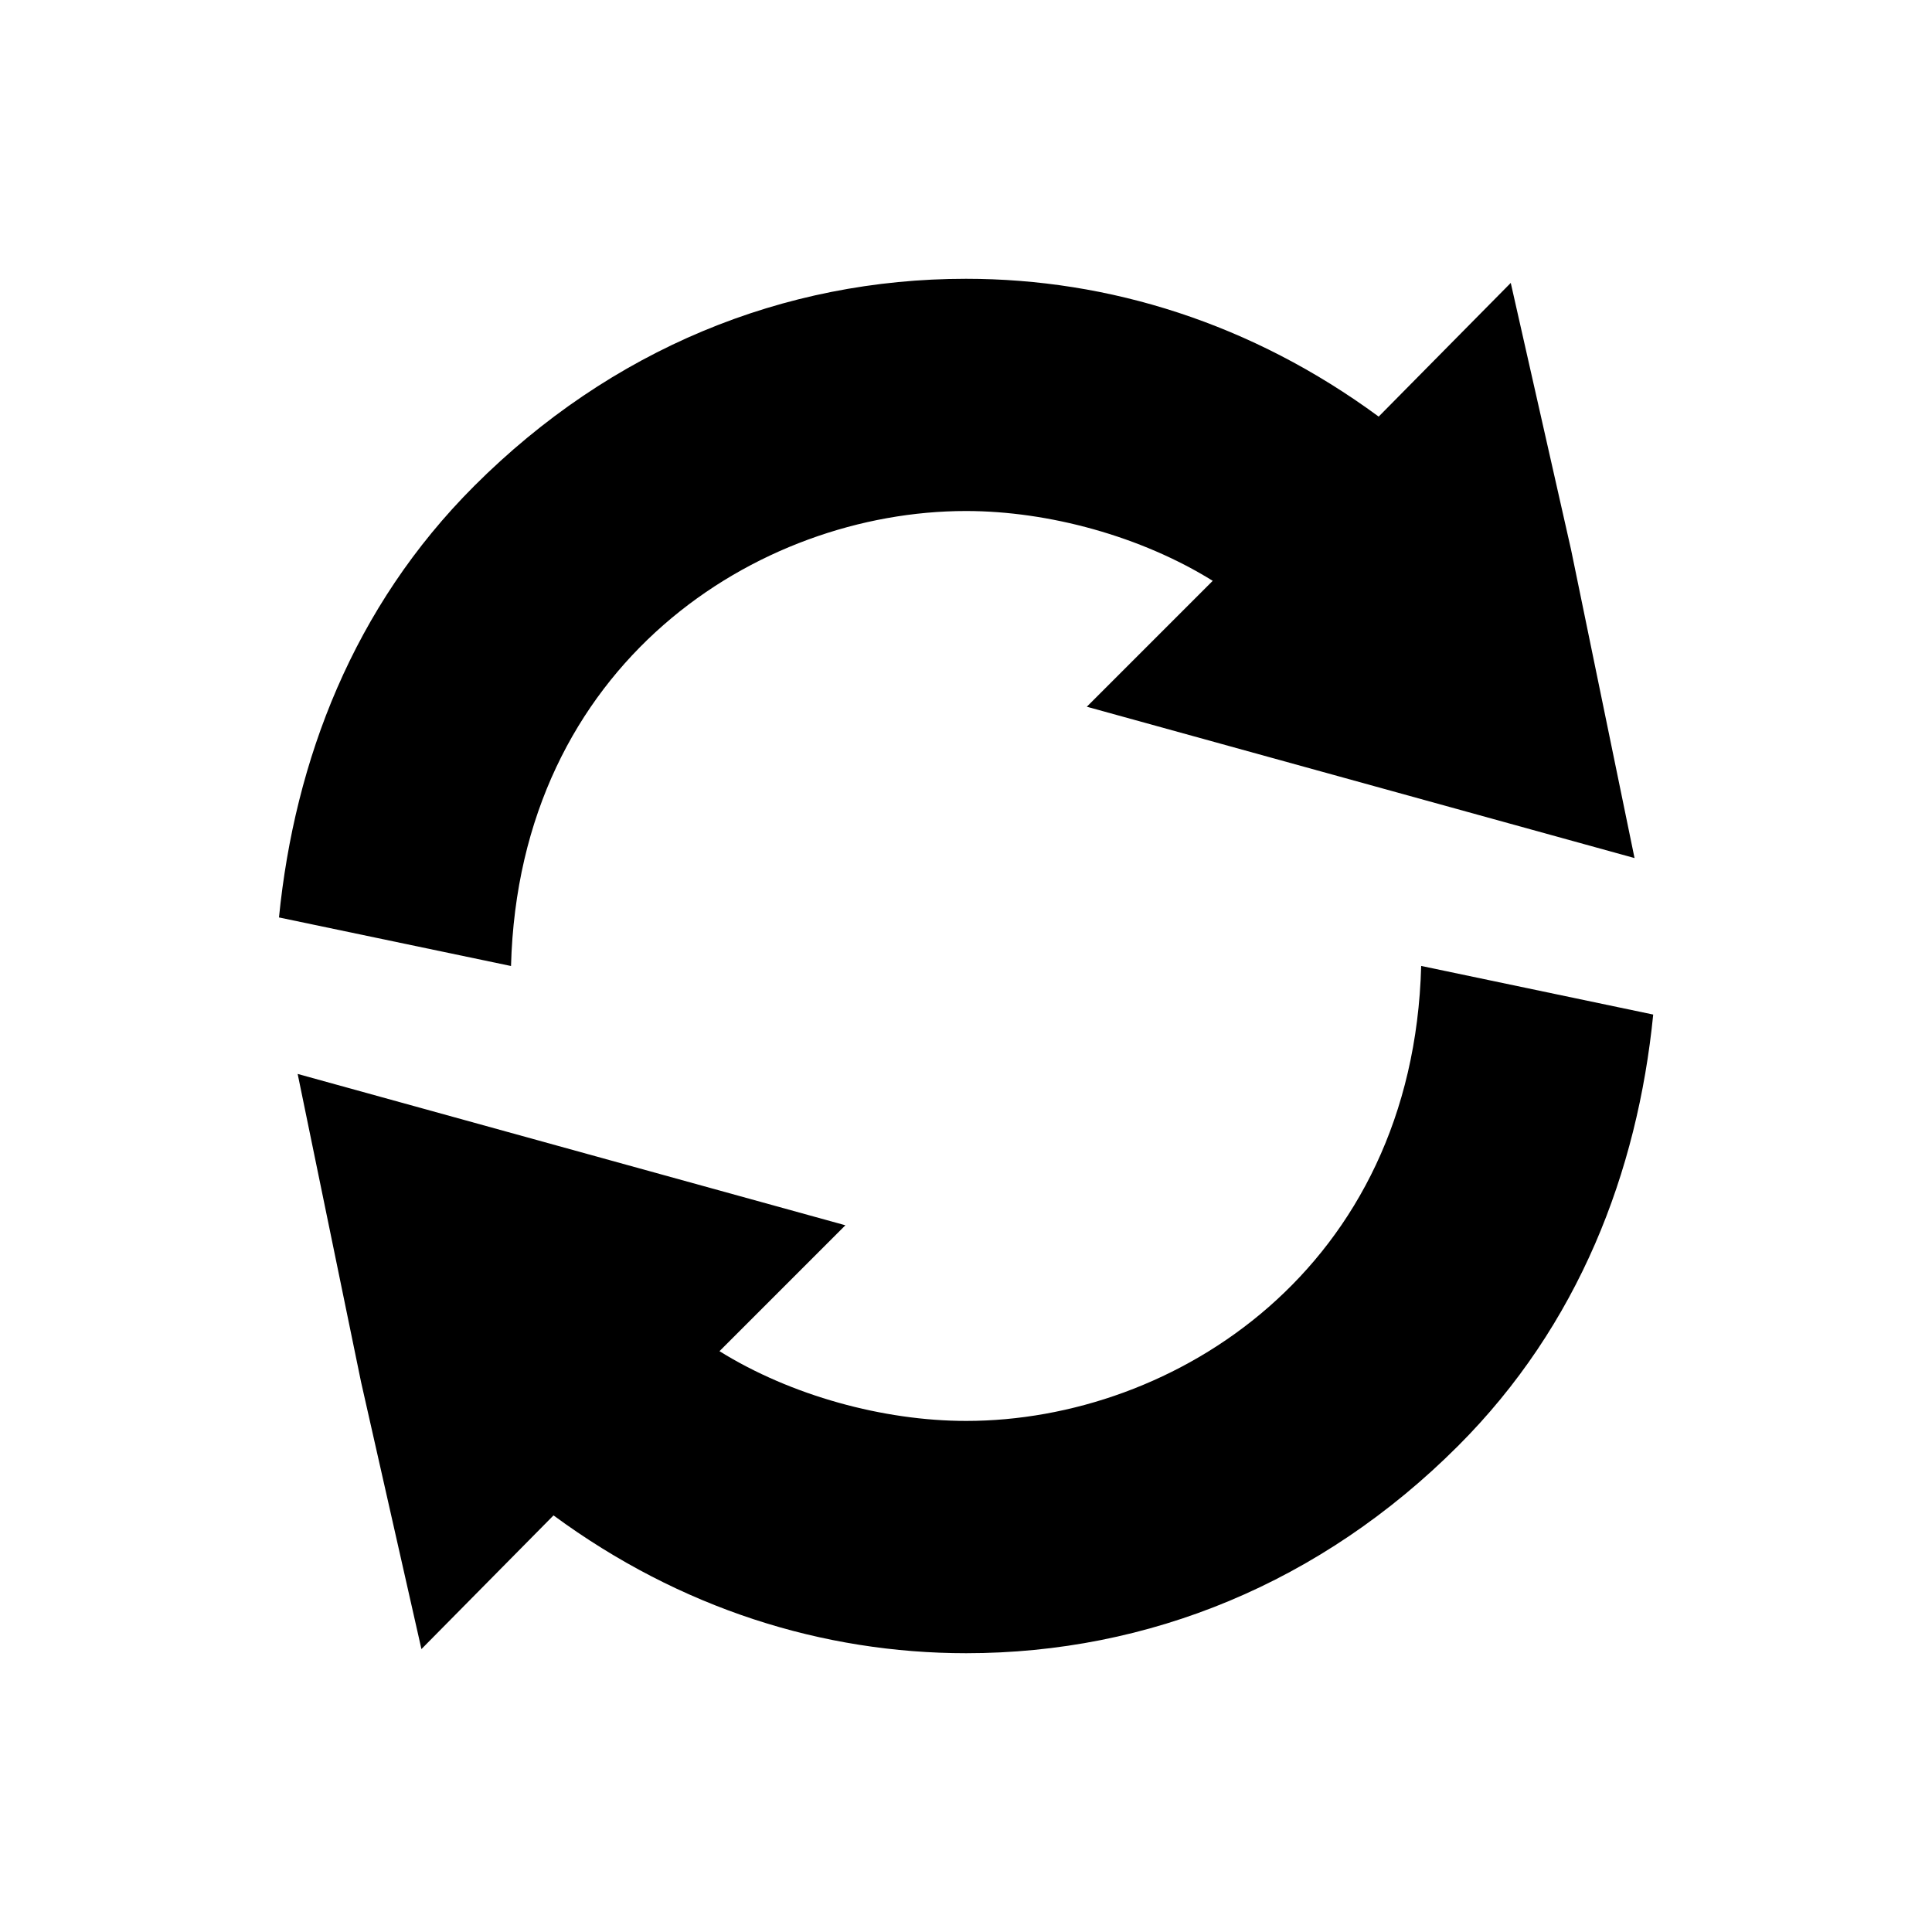 <?xml version="1.0" encoding="UTF-8" standalone="no"?>
<svg width="30px" height="30px" viewBox="0 0 30 30" version="1.1" xmlns="http://www.w3.org/2000/svg" xmlns:xlink="http://www.w3.org/1999/xlink" xmlns:sketch="http://www.bohemiancoding.com/sketch/ns">
    <!-- Generator: Sketch Beta 3.0.4 (7942) - http://www.bohemiancoding.com/sketch -->
    <title>refresh</title>
    <desc>Created with Sketch Beta.</desc>
    <defs></defs>
    <g id="interface" stroke="none" stroke-width="1" fill="none" fill-rule="evenodd" sketch:type="MSPage">
        <g id="refresh" sketch:type="MSArtboardGroup" fill="#000000">
            <path d="M4.332,14.246 C4.576,11.801 5.488,9.422 7.363,7.547 C9.488,5.422 12.164,4.329 15,4.329 C17.222,4.329 19.44,5.021 21.408,6.469 L23.459,4.393 L24.396,8.538 L25.381,13.324 L16.876,10.974 L18.831,9.019 C17.721,8.329 16.285,7.935 15,7.935 C11.767,7.935 8.061,10.3 7.935,15 L4.332,14.246 Z M25.671,15.754 C25.427,18.199 24.515,20.578 22.64,22.453 C20.515,24.578 17.839,25.671 15.003,25.671 C12.781,25.671 10.563,24.979 8.595,23.531 L6.544,25.607 L5.607,21.462 L4.622,16.676 L13.127,19.026 L11.172,20.981 C12.282,21.671 13.718,22.064 15.003,22.064 C18.236,22.064 21.942,19.7 22.068,14.999 L25.671,15.754 Z" id="sync" sketch:type="MSShapeGroup"></path>
        </g>
    </g>
</svg>